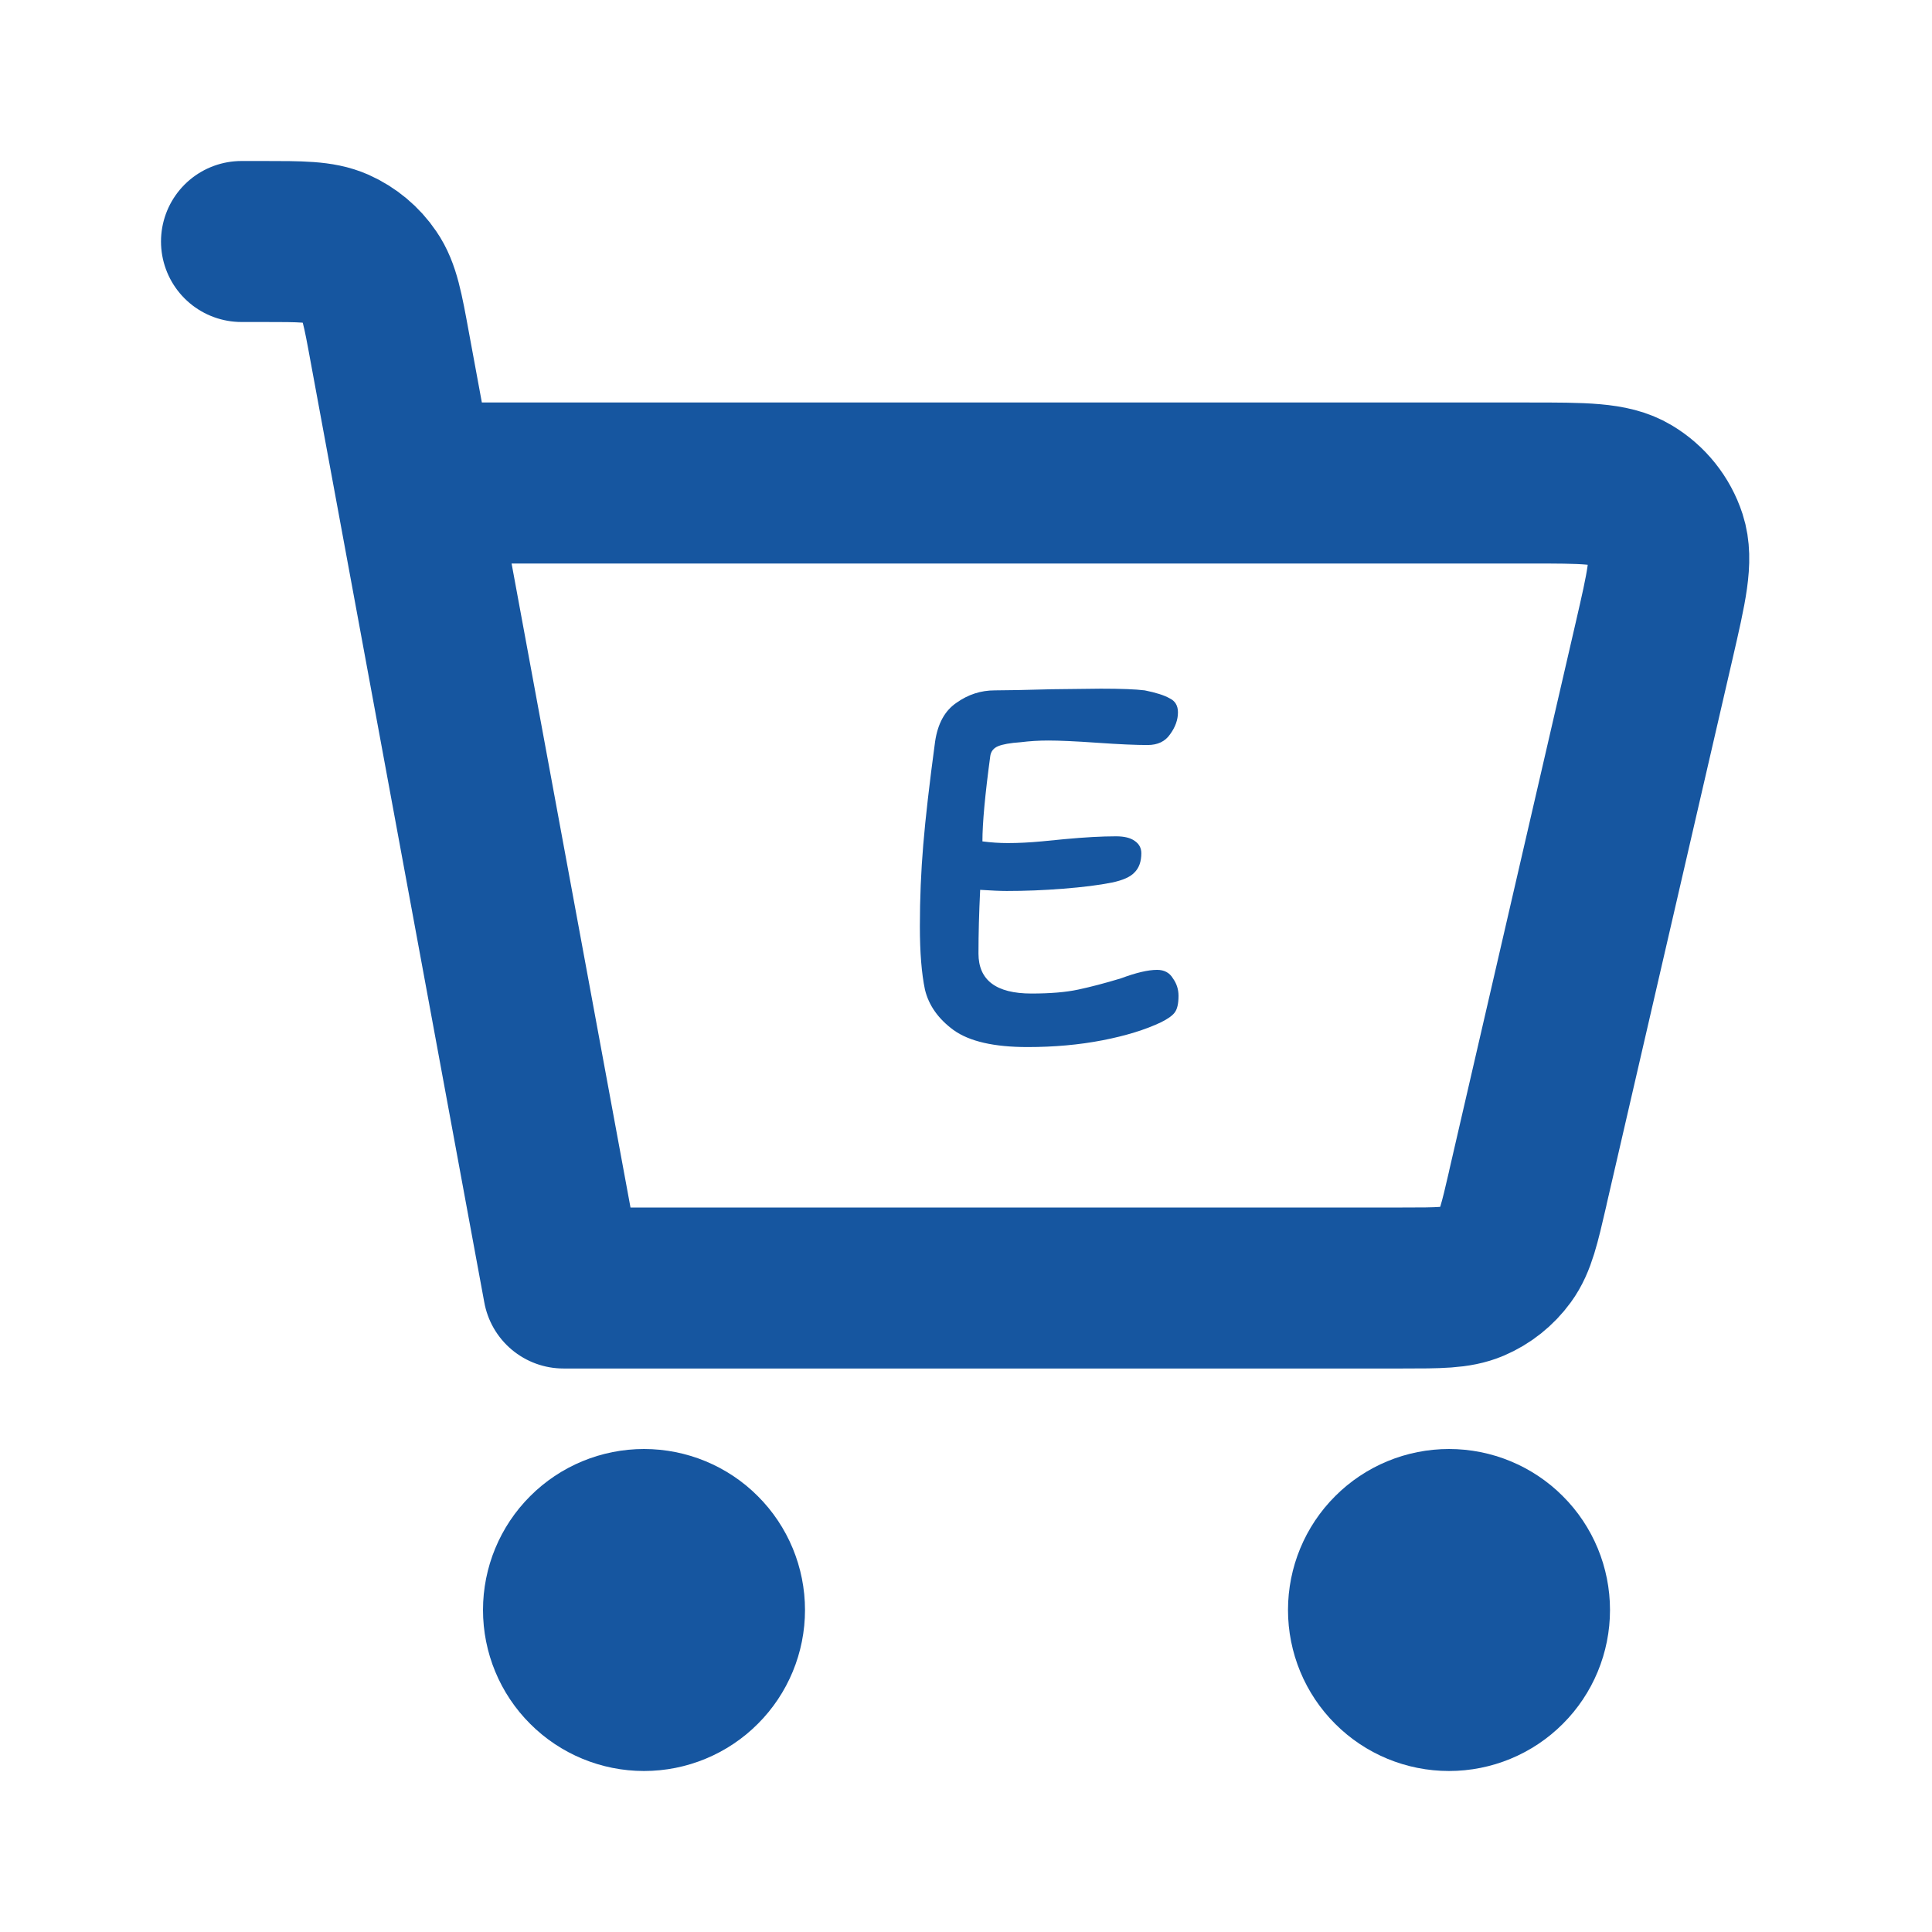 <svg width="24" height="24" viewBox="0 0 24 24" fill="none" xmlns="http://www.w3.org/2000/svg">
<path d="M3 3H3.268C3.742 3 3.979 3 4.173 3.085C4.343 3.161 4.489 3.282 4.593 3.436C4.713 3.61 4.756 3.843 4.841 4.307L7 16H17.422C17.875 16 18.102 16 18.29 15.92C18.456 15.849 18.599 15.735 18.705 15.589C18.825 15.424 18.876 15.204 18.978 14.763V14.76L20.548 7.96C20.702 7.291 20.78 6.955 20.695 6.692C20.62 6.461 20.463 6.266 20.255 6.142C20.019 6 19.676 6 18.99 6H5.5M18 21C17.735 21 17.48 20.895 17.293 20.707C17.105 20.52 17 20.265 17 20C17 19.735 17.105 19.48 17.293 19.293C17.48 19.105 17.735 19 18 19C18.265 19 18.52 19.105 18.707 19.293C18.895 19.48 19 19.735 19 20C19 20.265 18.895 20.52 18.707 20.707C18.52 20.895 18.265 21 18 21ZM8 21C7.735 21 7.48 20.895 7.293 20.707C7.105 20.52 7 20.265 7 20C7 19.735 7.105 19.48 7.293 19.293C7.48 19.105 7.735 19 8 19C8.265 19 8.52 19.105 8.707 19.293C8.895 19.48 9 19.735 9 20C9 20.265 8.895 20.52 8.707 20.707C8.52 20.895 8.265 21 8 21Z" stroke="#1656A0" stroke-width="2" stroke-linecap="round" stroke-linejoin="round"/>
<path d="M14.374 12.048C14.463 12.048 14.528 12.083 14.57 12.153C14.617 12.218 14.64 12.291 14.64 12.37C14.64 12.468 14.624 12.538 14.591 12.58C14.563 12.617 14.507 12.657 14.423 12.699C14.227 12.792 13.984 12.867 13.695 12.923C13.406 12.979 13.095 13.007 12.764 13.007C12.349 13.007 12.043 12.937 11.847 12.797C11.656 12.657 11.537 12.489 11.49 12.293C11.448 12.092 11.427 11.831 11.427 11.509C11.427 11.164 11.441 10.825 11.469 10.494C11.497 10.158 11.546 9.731 11.616 9.213C11.649 8.989 11.737 8.828 11.882 8.73C12.027 8.627 12.185 8.576 12.358 8.576C12.503 8.576 12.738 8.571 13.065 8.562L13.674 8.555C13.926 8.555 14.108 8.562 14.22 8.576C14.36 8.604 14.463 8.637 14.528 8.674C14.598 8.707 14.633 8.765 14.633 8.849C14.633 8.942 14.6 9.033 14.535 9.122C14.474 9.211 14.381 9.255 14.255 9.255C14.11 9.255 13.903 9.246 13.632 9.227C13.361 9.208 13.158 9.199 13.023 9.199C12.906 9.199 12.792 9.206 12.68 9.22C12.549 9.229 12.456 9.246 12.4 9.269C12.344 9.292 12.311 9.332 12.302 9.388C12.237 9.869 12.204 10.223 12.204 10.452C12.311 10.466 12.416 10.473 12.519 10.473C12.65 10.473 12.79 10.466 12.939 10.452C13.088 10.438 13.184 10.429 13.226 10.424C13.473 10.401 13.686 10.389 13.863 10.389C13.966 10.389 14.043 10.408 14.094 10.445C14.15 10.482 14.178 10.534 14.178 10.599C14.178 10.702 14.15 10.781 14.094 10.837C14.043 10.893 13.949 10.935 13.814 10.963C13.651 10.996 13.448 11.021 13.205 11.04C12.967 11.059 12.734 11.068 12.505 11.068C12.426 11.068 12.316 11.063 12.176 11.054C12.162 11.339 12.155 11.602 12.155 11.845C12.155 12.176 12.374 12.342 12.813 12.342C13.046 12.342 13.24 12.326 13.394 12.293C13.548 12.26 13.725 12.214 13.926 12.153C14.113 12.083 14.262 12.048 14.374 12.048Z" fill="#1656A0"/>
</svg>
